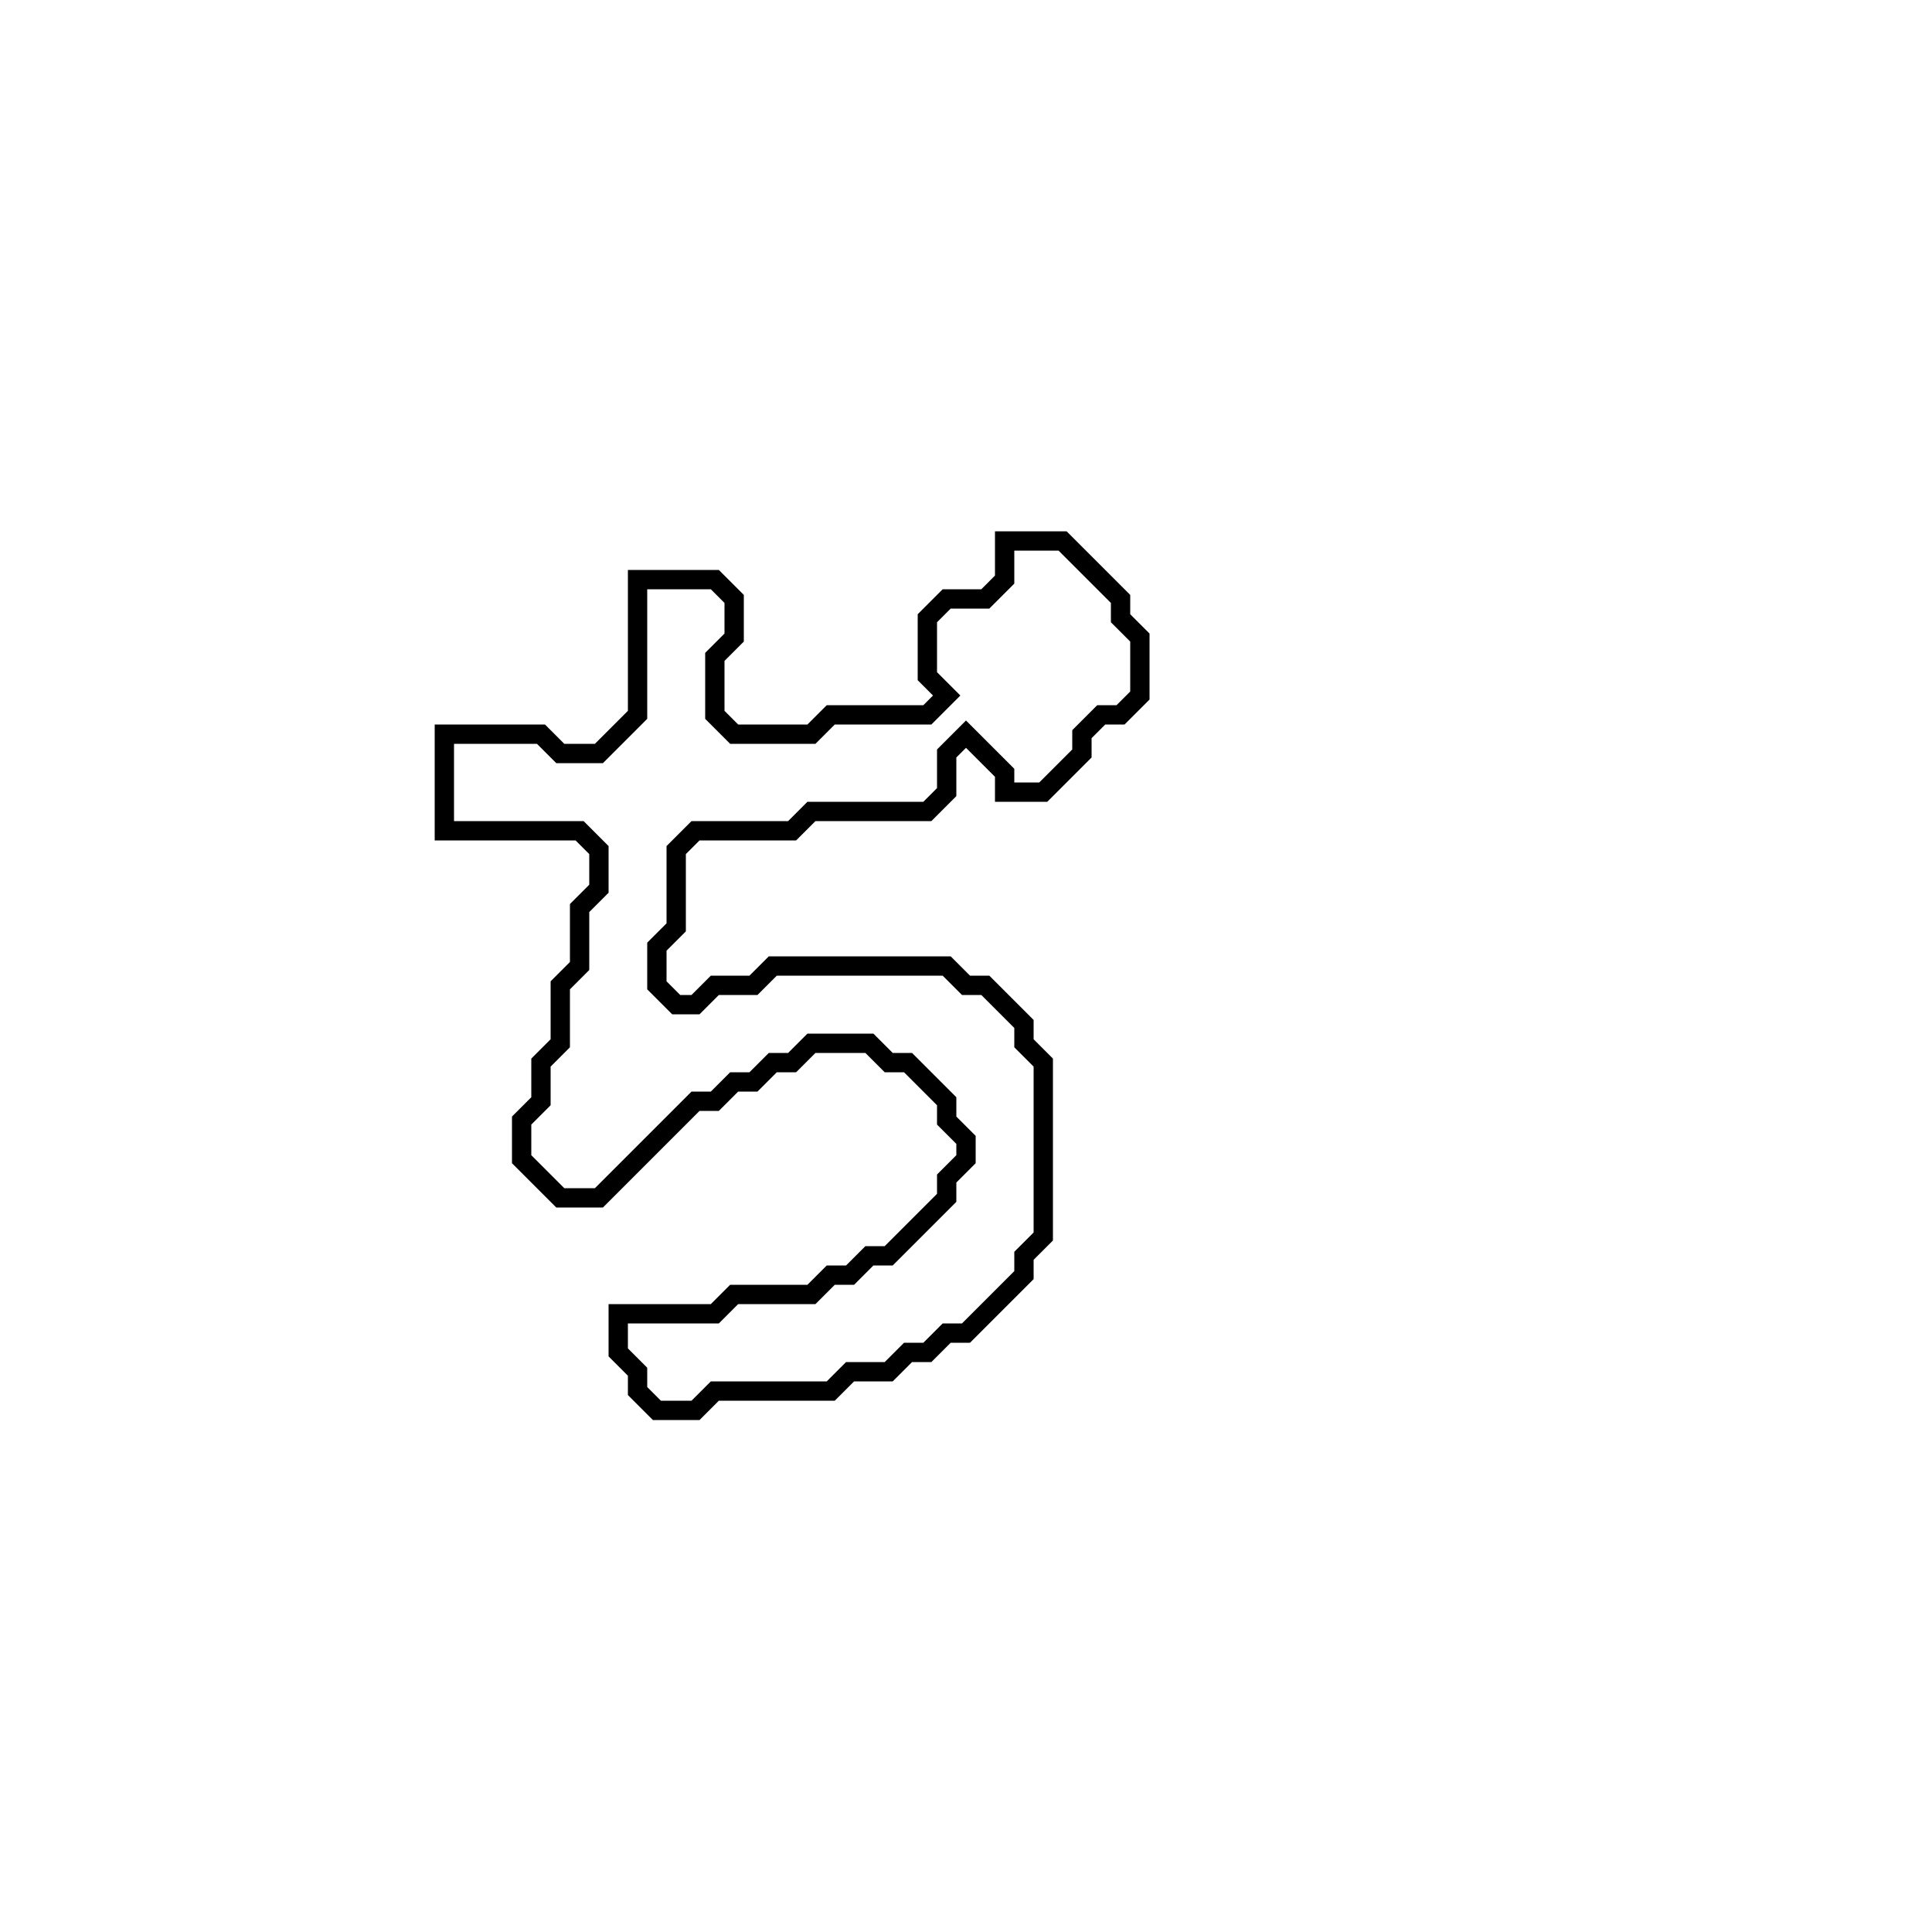 <?xml version="1.0" encoding="utf-8" ?>
<svg baseProfile="full" height="100" version="1.1" width="100" xmlns="http://www.w3.org/2000/svg" xmlns:ev="http://www.w3.org/2001/xml-events" xmlns:xlink="http://www.w3.org/1999/xlink"><defs /><polygon fill="none" id="1" points="52,28 52,30 51,31 49,31 48,32 48,35 49,36 48,37 43,37 42,38 38,38 37,37 37,34 38,33 38,31 37,30 33,30 33,37 31,39 29,39 28,38 23,38 23,43 30,43 31,44 31,46 30,47 30,50 29,51 29,54 28,55 28,57 27,58 27,60 29,62 31,62 36,57 37,57 38,56 39,56 40,55 41,55 42,54 45,54 46,55 47,55 49,57 49,58 50,59 50,60 49,61 49,62 46,65 45,65 44,66 43,66 42,67 38,67 37,68 32,68 32,70 33,71 33,72 34,73 36,73 37,72 43,72 44,71 46,71 47,70 48,70 49,69 50,69 53,66 53,65 54,64 54,55 53,54 53,53 51,51 50,51 49,50 40,50 39,51 37,51 36,52 35,52 34,51 34,49 35,48 35,44 36,43 41,43 42,42 48,42 49,41 49,39 50,38 52,40 52,41 54,41 56,39 56,38 57,37 58,37 59,36 59,33 58,32 58,31 55,28" stroke="black" stroke-width="1" /></svg>